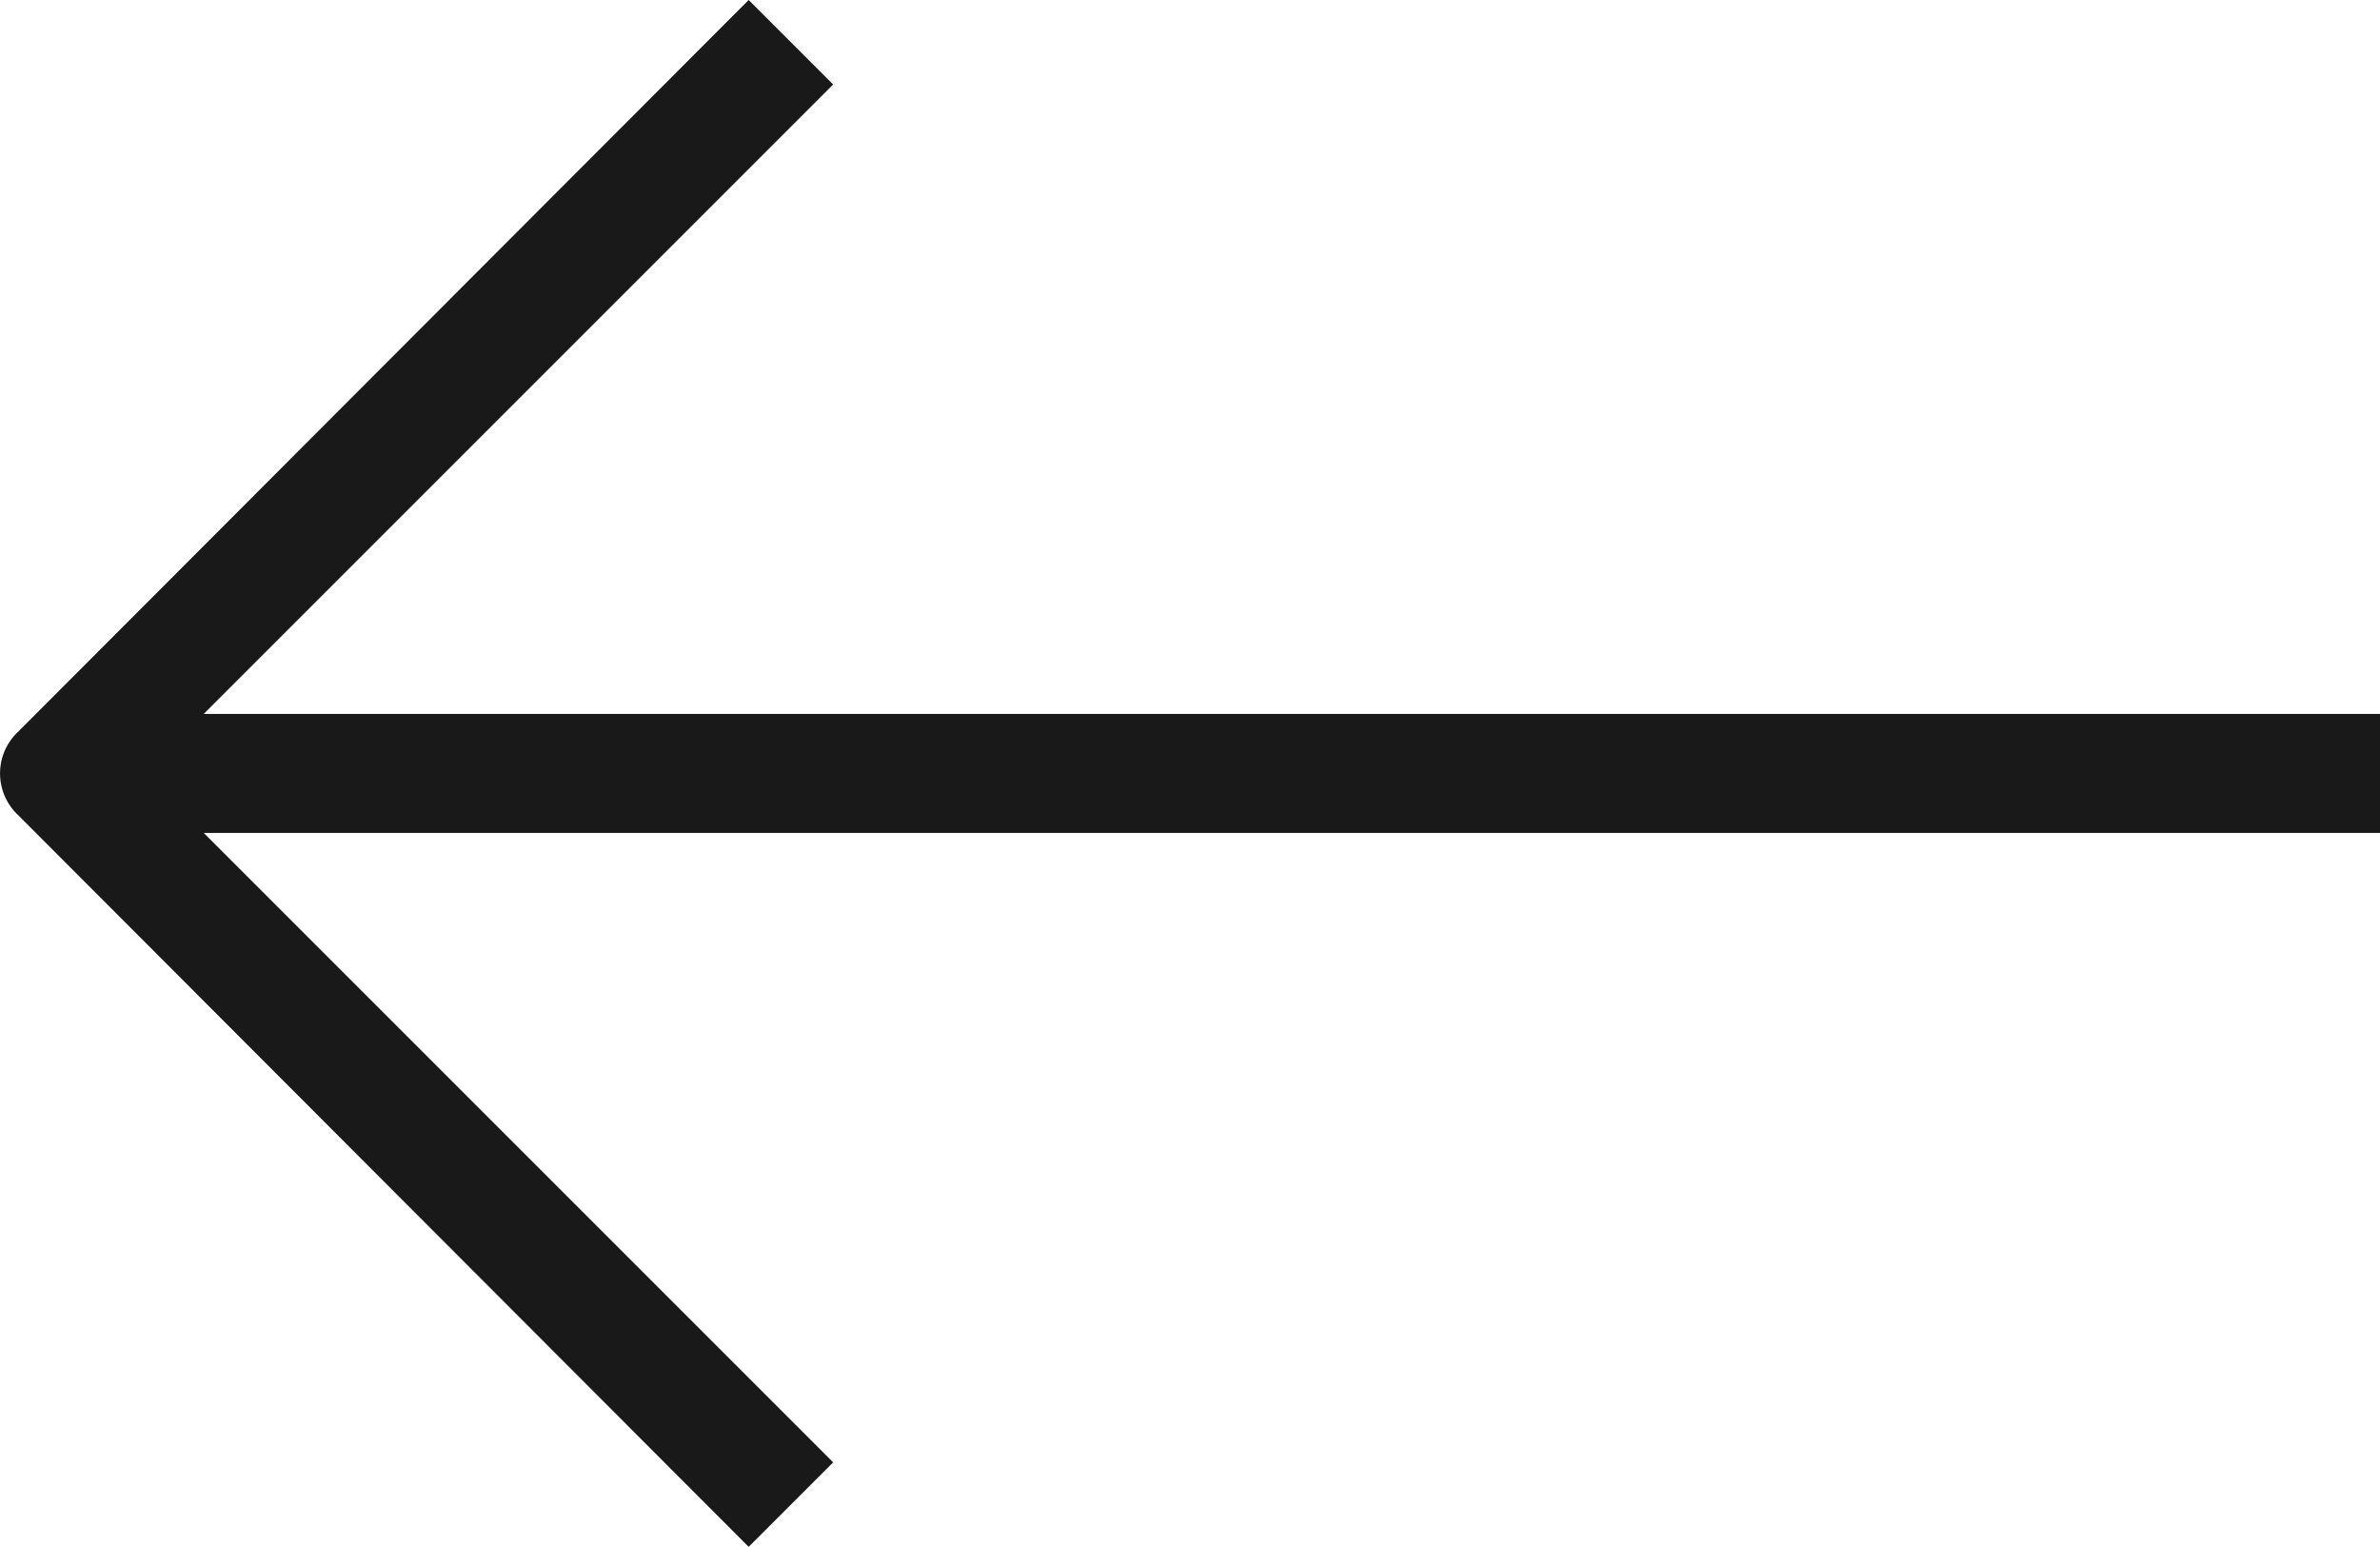 <svg xmlns="http://www.w3.org/2000/svg" width="20.002" height="13" viewBox="0 0 20.002 13">
  <path id="slider_arrow_right" d="M19.85,6.15,13.71,0,13,.71,18.29,6H0V7H18.29L13,12.29l.71.71,6.14-6.15a.48.48,0,0,0,0-.7Z" transform="translate(20.002 13) rotate(180)" fill="rgba(0,0,0,0.9)"/>
</svg>
